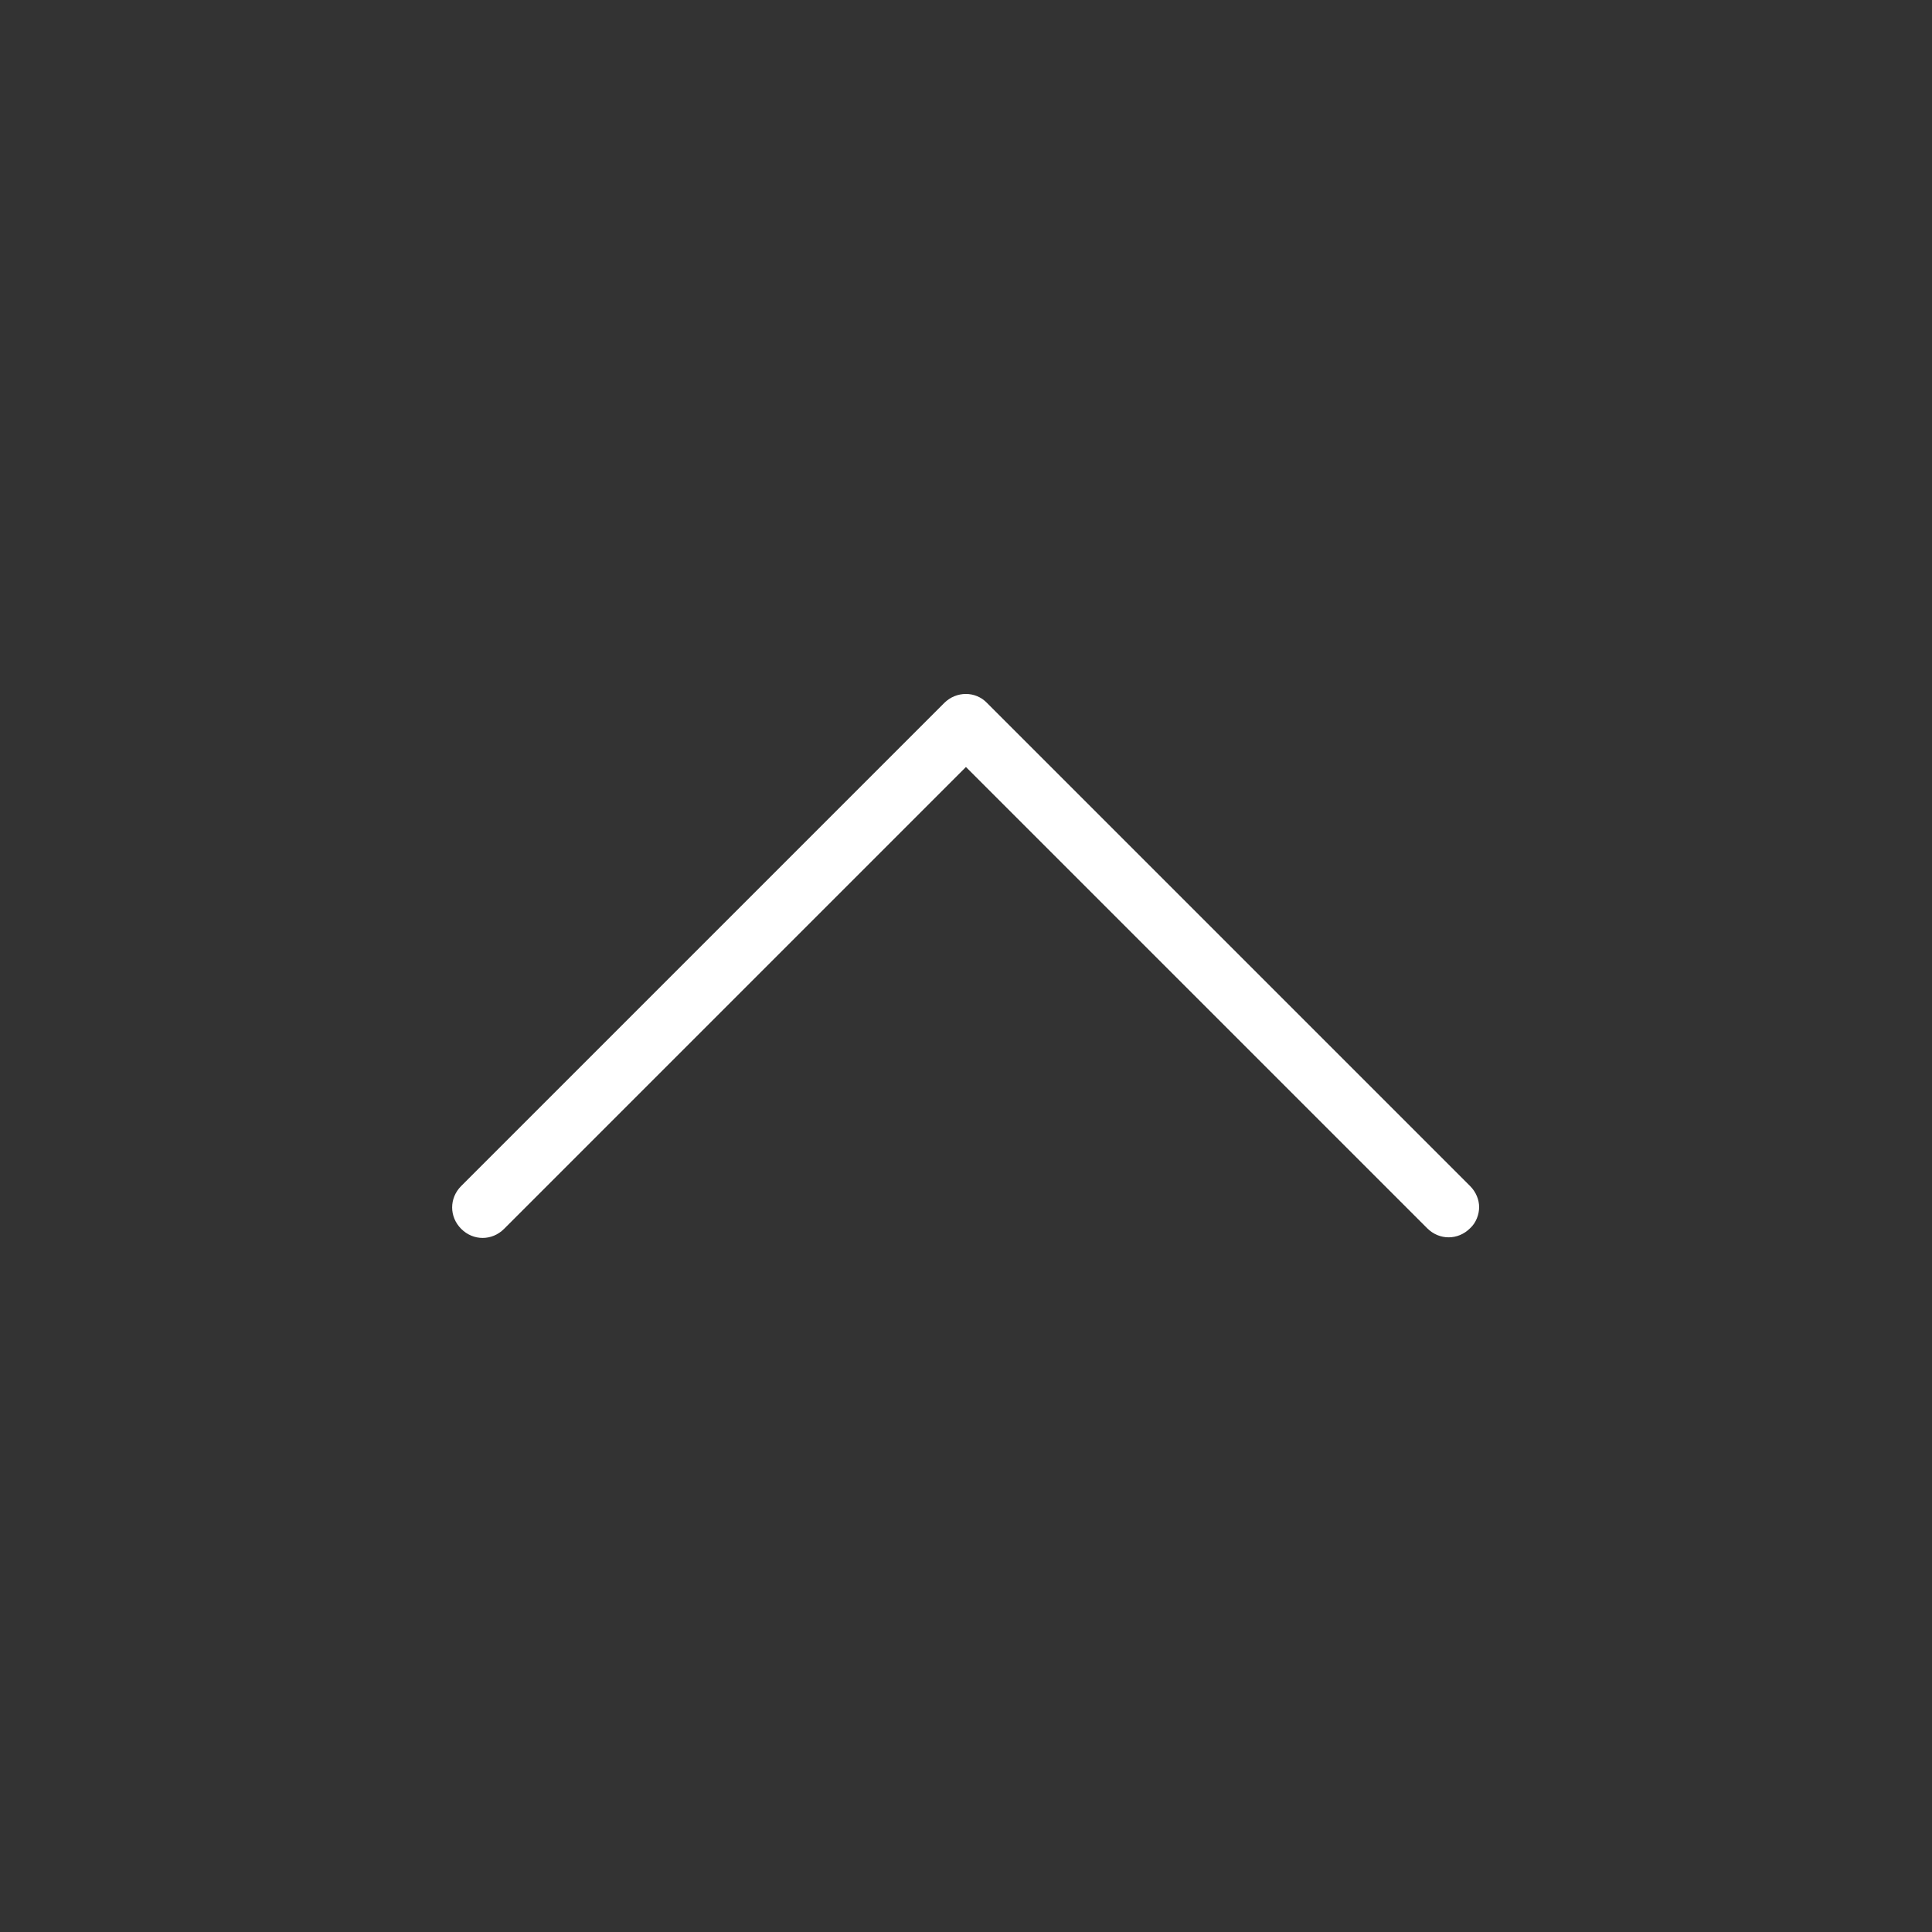<svg width="32" height="32" viewBox="0 0 32 32" fill="none" xmlns="http://www.w3.org/2000/svg">
<rect x="0" y="0" width="32" height="32" fill="#333333" stroke="none"/>
<path d="M16.349 11.644L24.349 19.644C24.449 19.744 24.499 19.874 24.499 19.994C24.499 20.114 24.449 20.254 24.349 20.344C24.149 20.544 23.839 20.544 23.639 20.344L15.999 12.704L8.349 20.354C8.149 20.554 7.839 20.554 7.639 20.354C7.439 20.154 7.439 19.844 7.639 19.644L15.639 11.644C15.839 11.444 16.159 11.444 16.349 11.644Z" fill="white"/>
</svg>
